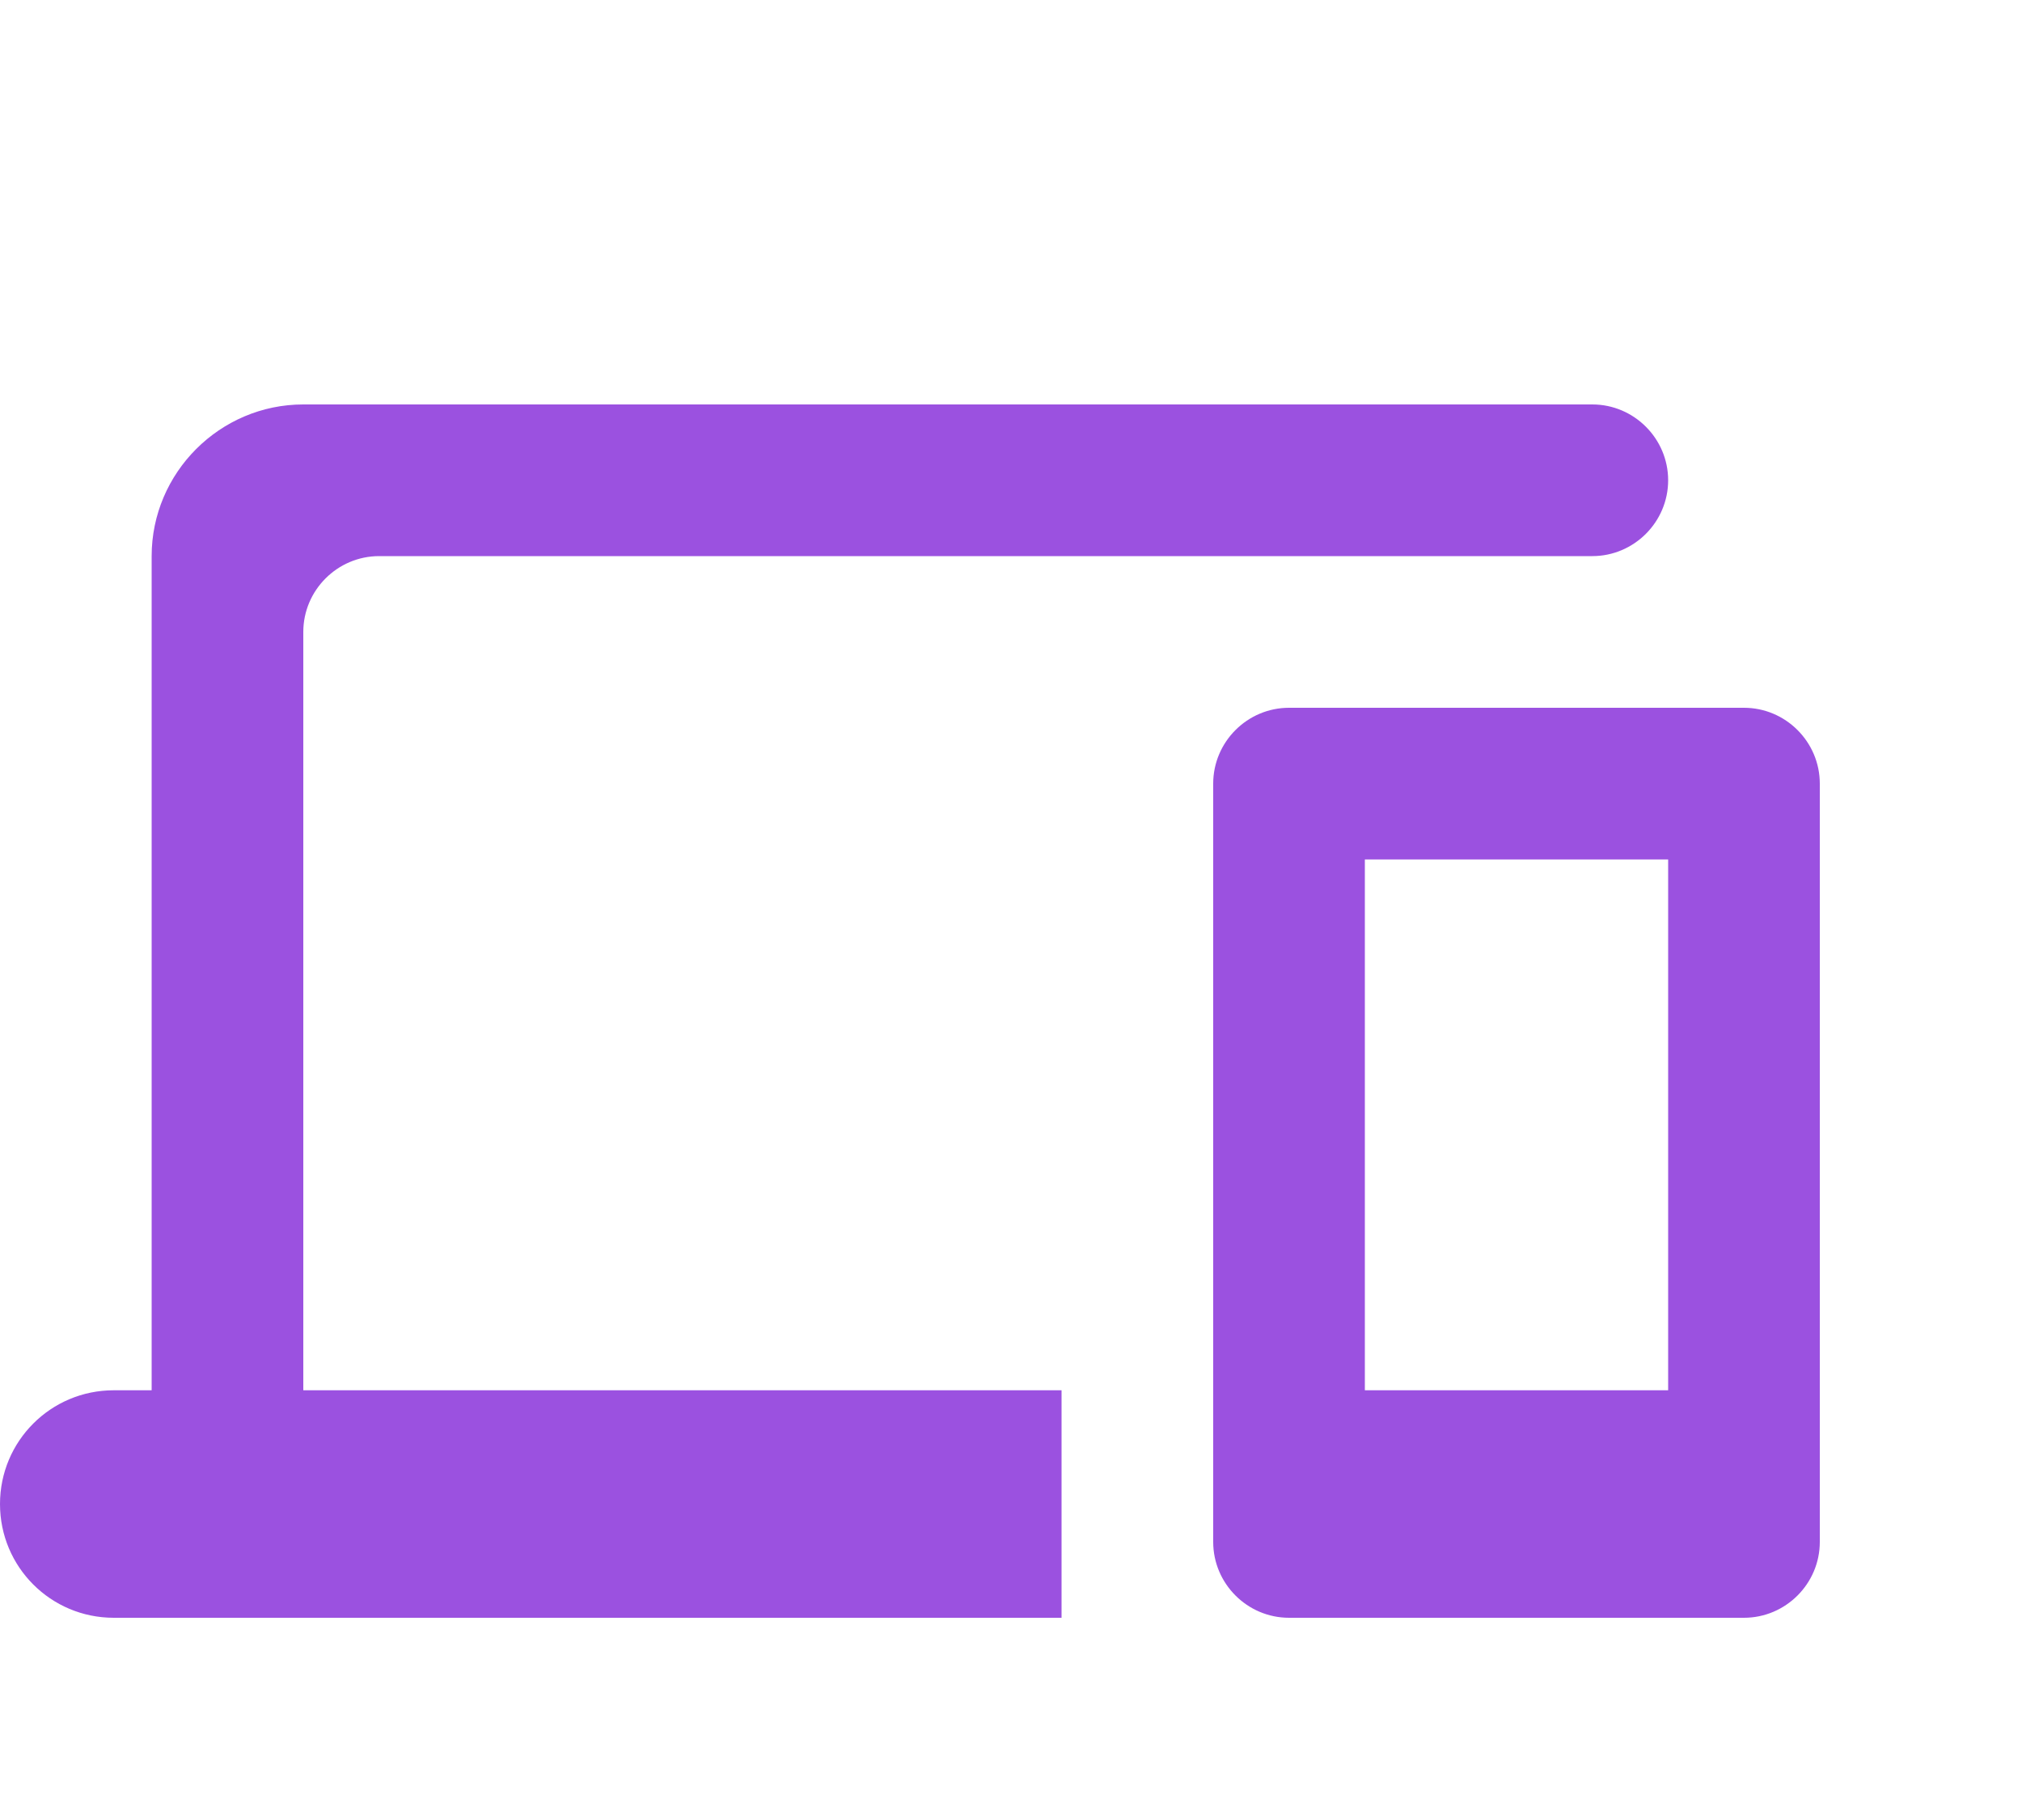 <svg width="40" height="36" viewBox="0 0 40 36" fill="none" xmlns="http://www.w3.org/2000/svg">
<g id="devices_24px">
<path id="icon/device/devices_24px" fill-rule="evenodd" clip-rule="evenodd" d="M6 12.5C6 11.675 6.675 11 7.5 11H31.5C32.325 11 33 10.325 33 9.5C33 8.675 32.325 8 31.5 8H6C4.35 8 3 9.35 3 11V27.5H2.25C1.005 27.5 0 28.505 0 29.75C0 30.995 1.005 32 2.25 32H21V27.5H6V12.5ZM34.5 14H25.5C24.675 14 24 14.675 24 15.5V30.5C24 31.325 24.675 32 25.5 32H34.5C35.325 32 36 31.325 36 30.5V15.5C36 14.675 35.325 14 34.5 14ZM27 27.5H33V17H27V27.5Z" fill="#9B51E0"/>
</g>
</svg>
